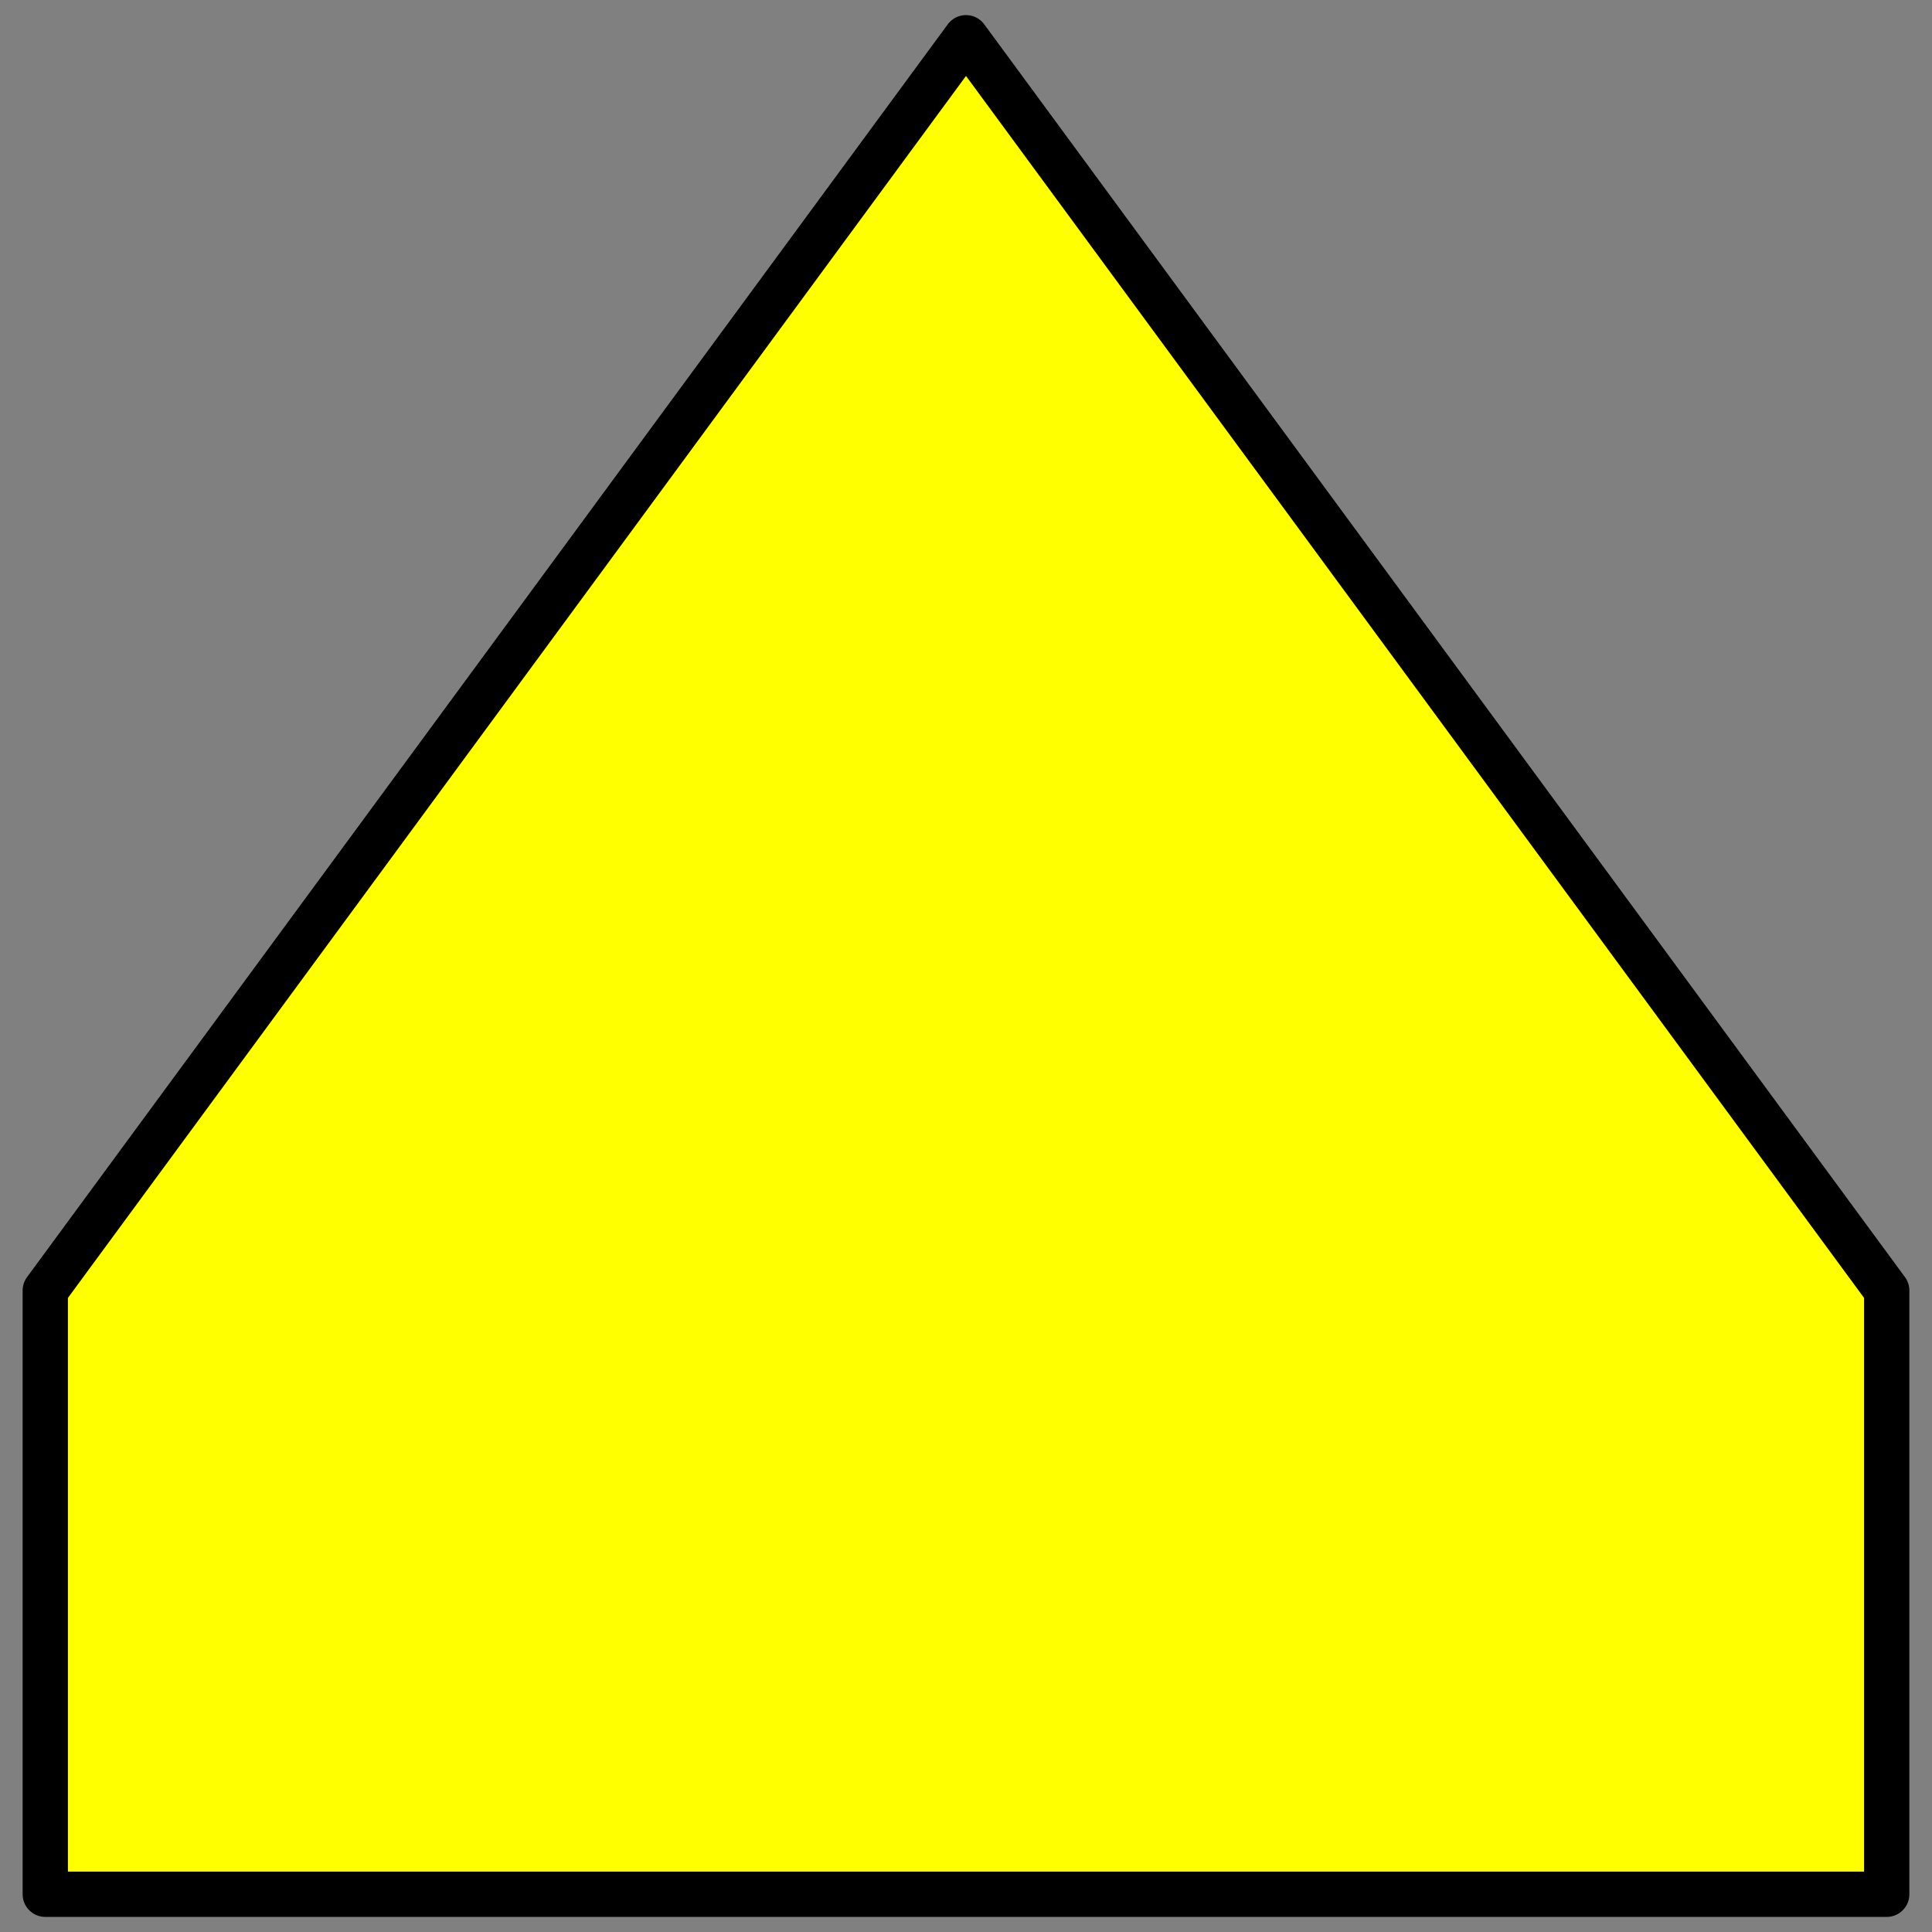 <!DOCTYPE svg PUBLIC "-//W3C//DTD SVG 1.1//EN" "http://www.w3.org/Graphics/SVG/1.1/DTD/svg11.dtd">
<svg version="1.1" xmlns="http://www.w3.org/2000/svg" width="256" height="256" viewbox="0 0 256 256">
    <rect width="100%" height="100%" fill="#808080" stroke="none"/>
    <path d="M6,251 L250,251 L250,171 L128,5 L6,171 z" stroke="#000000" stroke-width="6" fill="#FFFF00" stroke-linejoin="round" />
    
</svg>